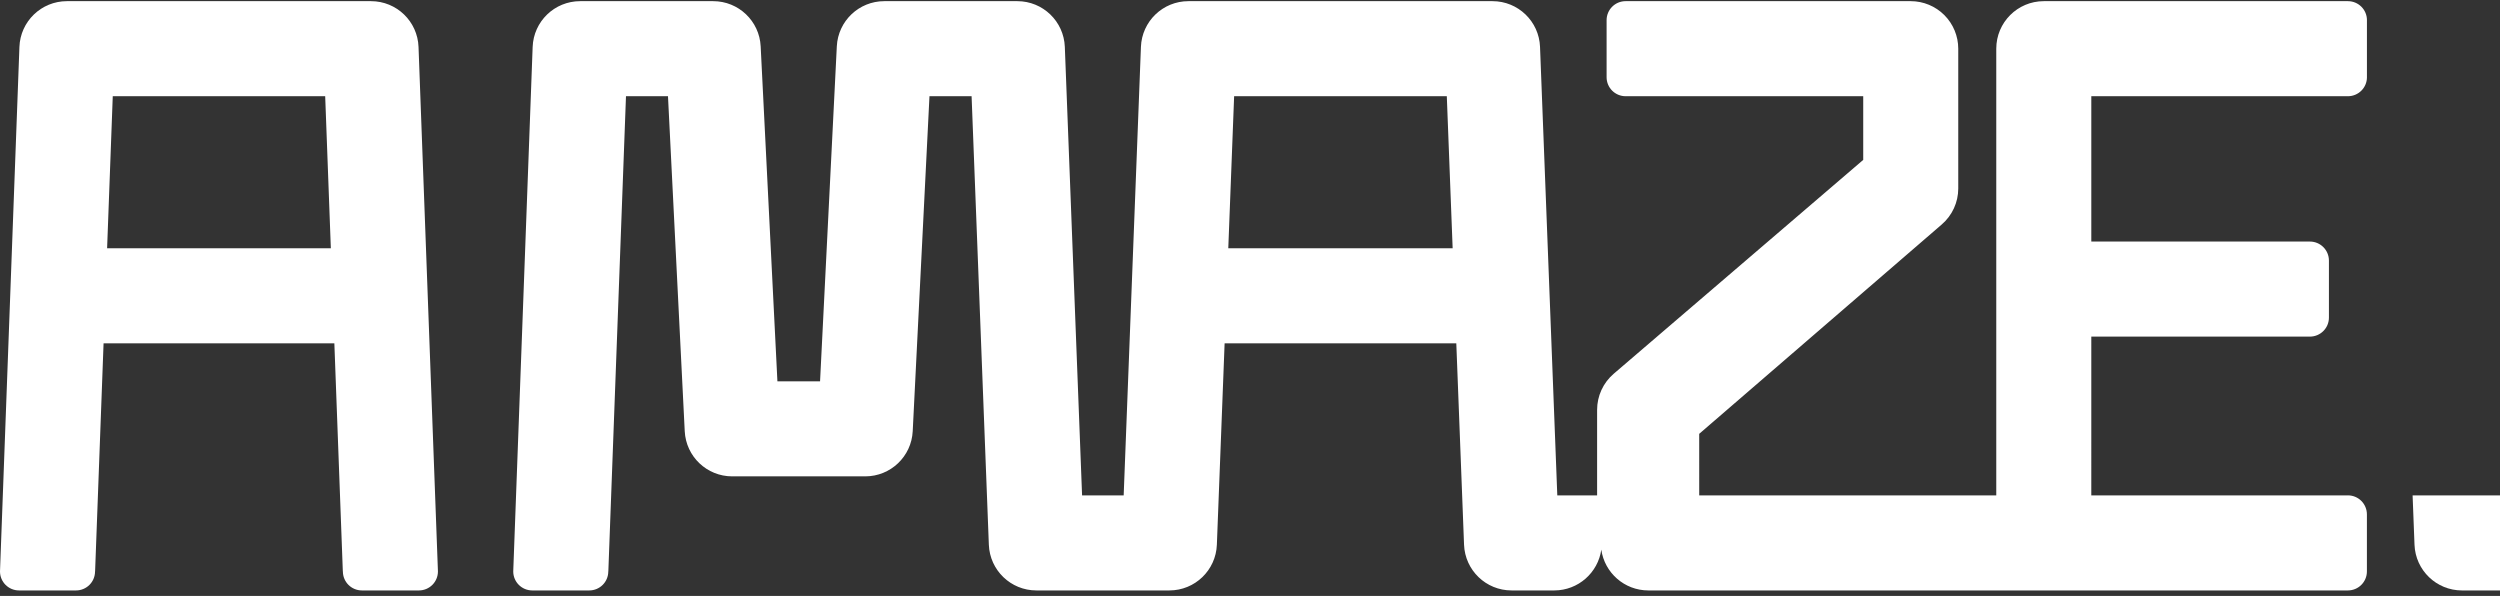<?xml version="1.0" encoding="utf-8"?>
<!DOCTYPE svg PUBLIC "-//W3C//DTD SVG 1.1//EN" "http://www.w3.org/Graphics/SVG/1.1/DTD/svg11.dtd">
<svg version="1.1" id="Ebene_1" xmlns:x="http://ns.adobe.com/Extensibility/1.0/" xmlns:i="http://ns.adobe.com/AdobeIllustrator/10.0/" xmlns:graph="http://ns.adobe.com/Graphs/1.0/"
	 xmlns="http://www.w3.org/2000/svg" xmlns:xlink="http://www.w3.org/1999/xlink" x="0px" y="0px" width="172px" height="41px"
	 viewBox="0 0 172 41" enable-background="new 0 0 172 41" xml:space="preserve">
<rect x="0" y="0" width="172" height="41" fill="#333333" stroke="none"/>
<g>
	<g>
		<path fill="#ffffff" d="M30.13,39.314L30.13,39.314L30.13,39.314L28.795,3.233c-0.063-1.76-1.507-3.153-3.268-3.153H4.603
			c-1.76,0-3.205,1.394-3.267,3.153L0,39.314l0,0l0,0l0,0l0,0c0,0.723,0.586,1.308,1.308,1.308c0.001,0,0.001,0,0.002,0h3.919
			c0.001,0,0.001,0,0.002,0c0.723,0,1.308-0.585,1.308-1.308h0.004l0.583-15.693h15.878l0.583,15.693h0.004
			c0,0.723,0.586,1.308,1.308,1.308c0.001,0,0.001,0,0.002,0h3.918c0.001,0,0.001,0,0.002,0
			C29.545,40.622,30.13,40.037,30.13,39.314L30.13,39.314L30.13,39.314z M7.369,17.082L7.758,6.619h14.615l0.389,10.463H7.369z"/>
		<path fill="#ffffff" d="M172,34.083h-6.013l0.131,3.395c0.067,1.756,1.51,3.145,3.267,3.145H172V34.083z"/>
	</g>
	<path fill="#ffffff" d="M161.537,6.62L161.537,6.62c0.724-0.001,1.309-0.586,1.309-1.309c0-0.001-0.001-0.002-0.001-0.003V1.391
		c0-0.001,0.001-0.002,0.001-0.003c0-0.723-0.585-1.308-1.309-1.308c-0.002,0-0.004,0-0.006,0h-20.918
		c-1.806,0-3.27,1.464-3.27,3.27v30.733h-20.437l-0.001-4.235l16.681-14.399c0.725-0.621,1.142-1.527,1.142-2.482V3.35
		c0-0.867-0.345-1.698-0.957-2.312c-0.613-0.613-1.445-0.958-2.312-0.958h-19.61c-0.003,0-0.005,0-0.007,0
		c-0.723,0-1.308,0.585-1.308,1.308c0,0.001,0,0.002,0,0.003v3.918c0,0.001,0,0.002,0,0.003c0,0.723,0.585,1.308,1.308,1.308l0,0
		V6.62h16.348V11l-17.167,14.715c-0.725,0.622-1.143,1.528-1.142,2.483v5.885h-2.739l-1.188-30.858
		c-0.067-1.756-1.51-3.145-3.267-3.145H81.763c-1.757,0-3.2,1.389-3.267,3.145l-1.187,30.858h-2.862L73.26,3.225
		c-0.067-1.756-1.51-3.145-3.267-3.145h-9.155c-1.742,0-3.178,1.366-3.265,3.106l-1.153,23.05h-2.934l-1.152-23.05
		c-0.087-1.74-1.523-3.106-3.266-3.106h-9.154c-1.761,0-3.205,1.394-3.268,3.153l-1.335,36.081l0,0c0,0.723,0.586,1.308,1.308,1.308
		c0.001,0,0.001,0,0.002,0h3.919c0.001,0,0.001,0,0.002,0c0.723,0,1.308-0.585,1.308-1.308h0.004l1.214-32.695h2.89l1.152,23.05
		c0.087,1.74,1.523,3.105,3.265,3.105h9.155c1.742,0,3.178-1.365,3.265-3.105l1.153-23.05h2.898l1.187,30.858
		c0.067,1.756,1.51,3.145,3.267,3.145h9.154c1.757,0,3.2-1.389,3.267-3.145l0.533-13.856h15.94l0.533,13.856
		c0.067,1.756,1.51,3.145,3.267,3.145h2.949c1.638-0.006,3-1.217,3.227-2.806c0.226,1.591,1.59,2.803,3.23,2.806h3.019l0,0h20.924
		l0,0h6.539h17.654l0,0c0.724,0,1.308-0.586,1.308-1.308c0-0.001,0-0.002,0-0.003v-3.918c0-0.001,0-0.002,0-0.003
		c0-0.723-0.585-1.309-1.308-1.309c-0.001,0-0.003,0.001-0.004,0.001h-17.65V23.159h15.037c0.001,0,0.002,0,0.002,0
		c0.723,0,1.309-0.585,1.309-1.308c0-0.001,0-0.002,0-0.003v-3.918c0-0.001,0-0.002,0-0.002c0-0.723-0.586-1.309-1.309-1.309
		c0,0-0.001,0-0.002,0h-15.037V6.619L161.537,6.62z M84.506,17.082l0.402-10.463h14.632l0.402,10.463H84.506z"/>
</g>
</svg>
